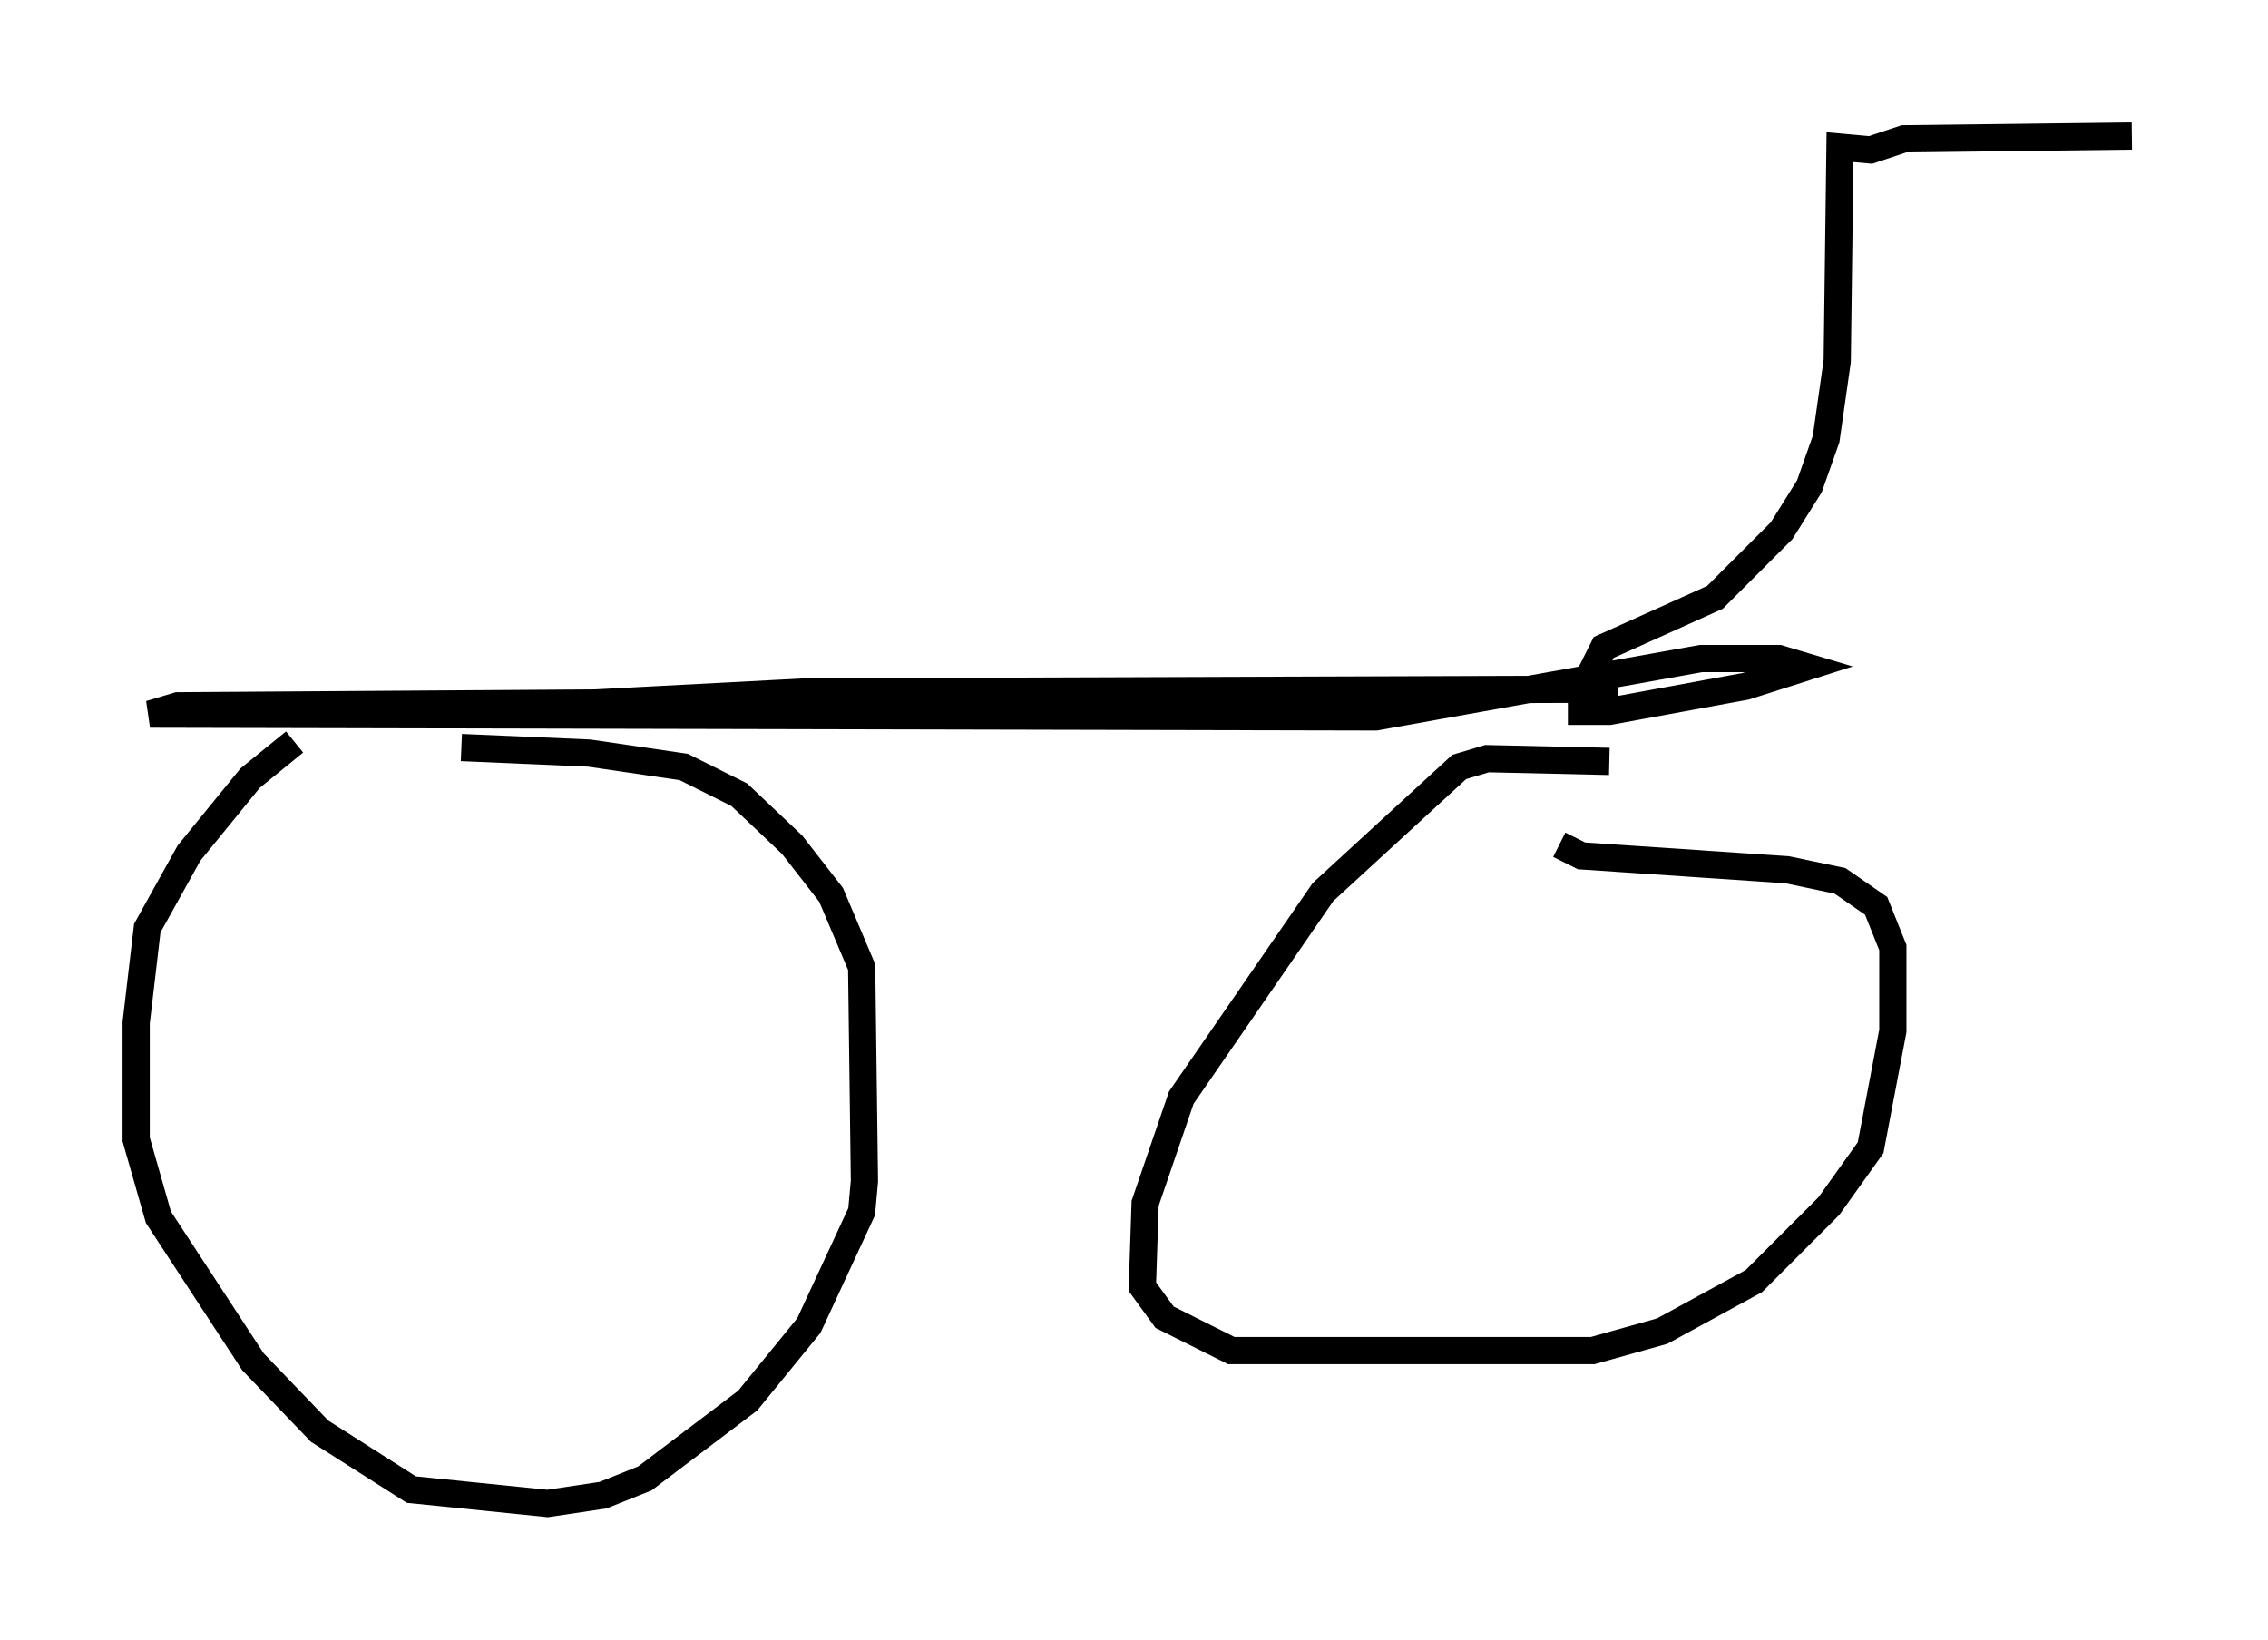 <?xml version="1.0" encoding="utf-8" ?>
<svg baseProfile="full" height="60.226" version="1.1" width="83.297" xmlns="http://www.w3.org/2000/svg" xmlns:ev="http://www.w3.org/2001/xml-events" xmlns:xlink="http://www.w3.org/1999/xlink"><defs /><rect fill="white" height="60.226" width="83.297" x="0" y="0" /><path d="M12.554, 26.54 m-1.735, 0.715 l-1.633, 1.327 -2.246, 2.756 l-1.531, 2.756 -0.408, 3.471 l0.0, 4.288 0.817, 2.858 l3.471, 5.308 2.45, 2.552 l3.369, 2.144 5.002, 0.51 l2.042, -0.306 1.531, -0.613 l3.777, -2.858 2.246, -2.756 l1.94, -4.185 0.102, -1.123 l-0.102, -7.861 -1.123, -2.654 l-1.429, -1.838 -1.94, -1.838 l-2.042, -1.021 -3.471, -0.51 l-4.696, -0.204 m42.161, 0.51 l-4.492, -0.102 -1.021, 0.306 l-5.002, 4.594 -5.206, 7.554 l-1.327, 3.879 -0.102, 3.063 l0.817, 1.123 2.45, 1.225 l13.271, 0.0 2.552, -0.715 l3.369, -1.838 2.756, -2.756 l1.531, -2.144 0.817, -4.288 l0.0, -3.063 -0.613, -1.531 l-1.327, -0.919 -1.94, -0.408 l-7.554, -0.51 -0.817, -0.408 m2.144, -5.717 l-29.809, 0.102 -7.758, 0.408 l-15.313, 0.102 -1.021, 0.306 l45.019, 0.102 11.944, -2.144 l2.858, 0.0 1.021, 0.306 l-2.246, 0.715 -5.002, 0.919 l-1.021, 0.0 0.0, -0.715 l0.817, -1.633 4.083, -1.838 l2.45, -2.45 1.021, -1.633 l0.613, -1.735 0.408, -2.858 l0.102, -7.861 1.123, 0.102 l1.225, -0.408 8.371, -0.102 " fill="none" stroke="black" stroke-width="1" /></svg>